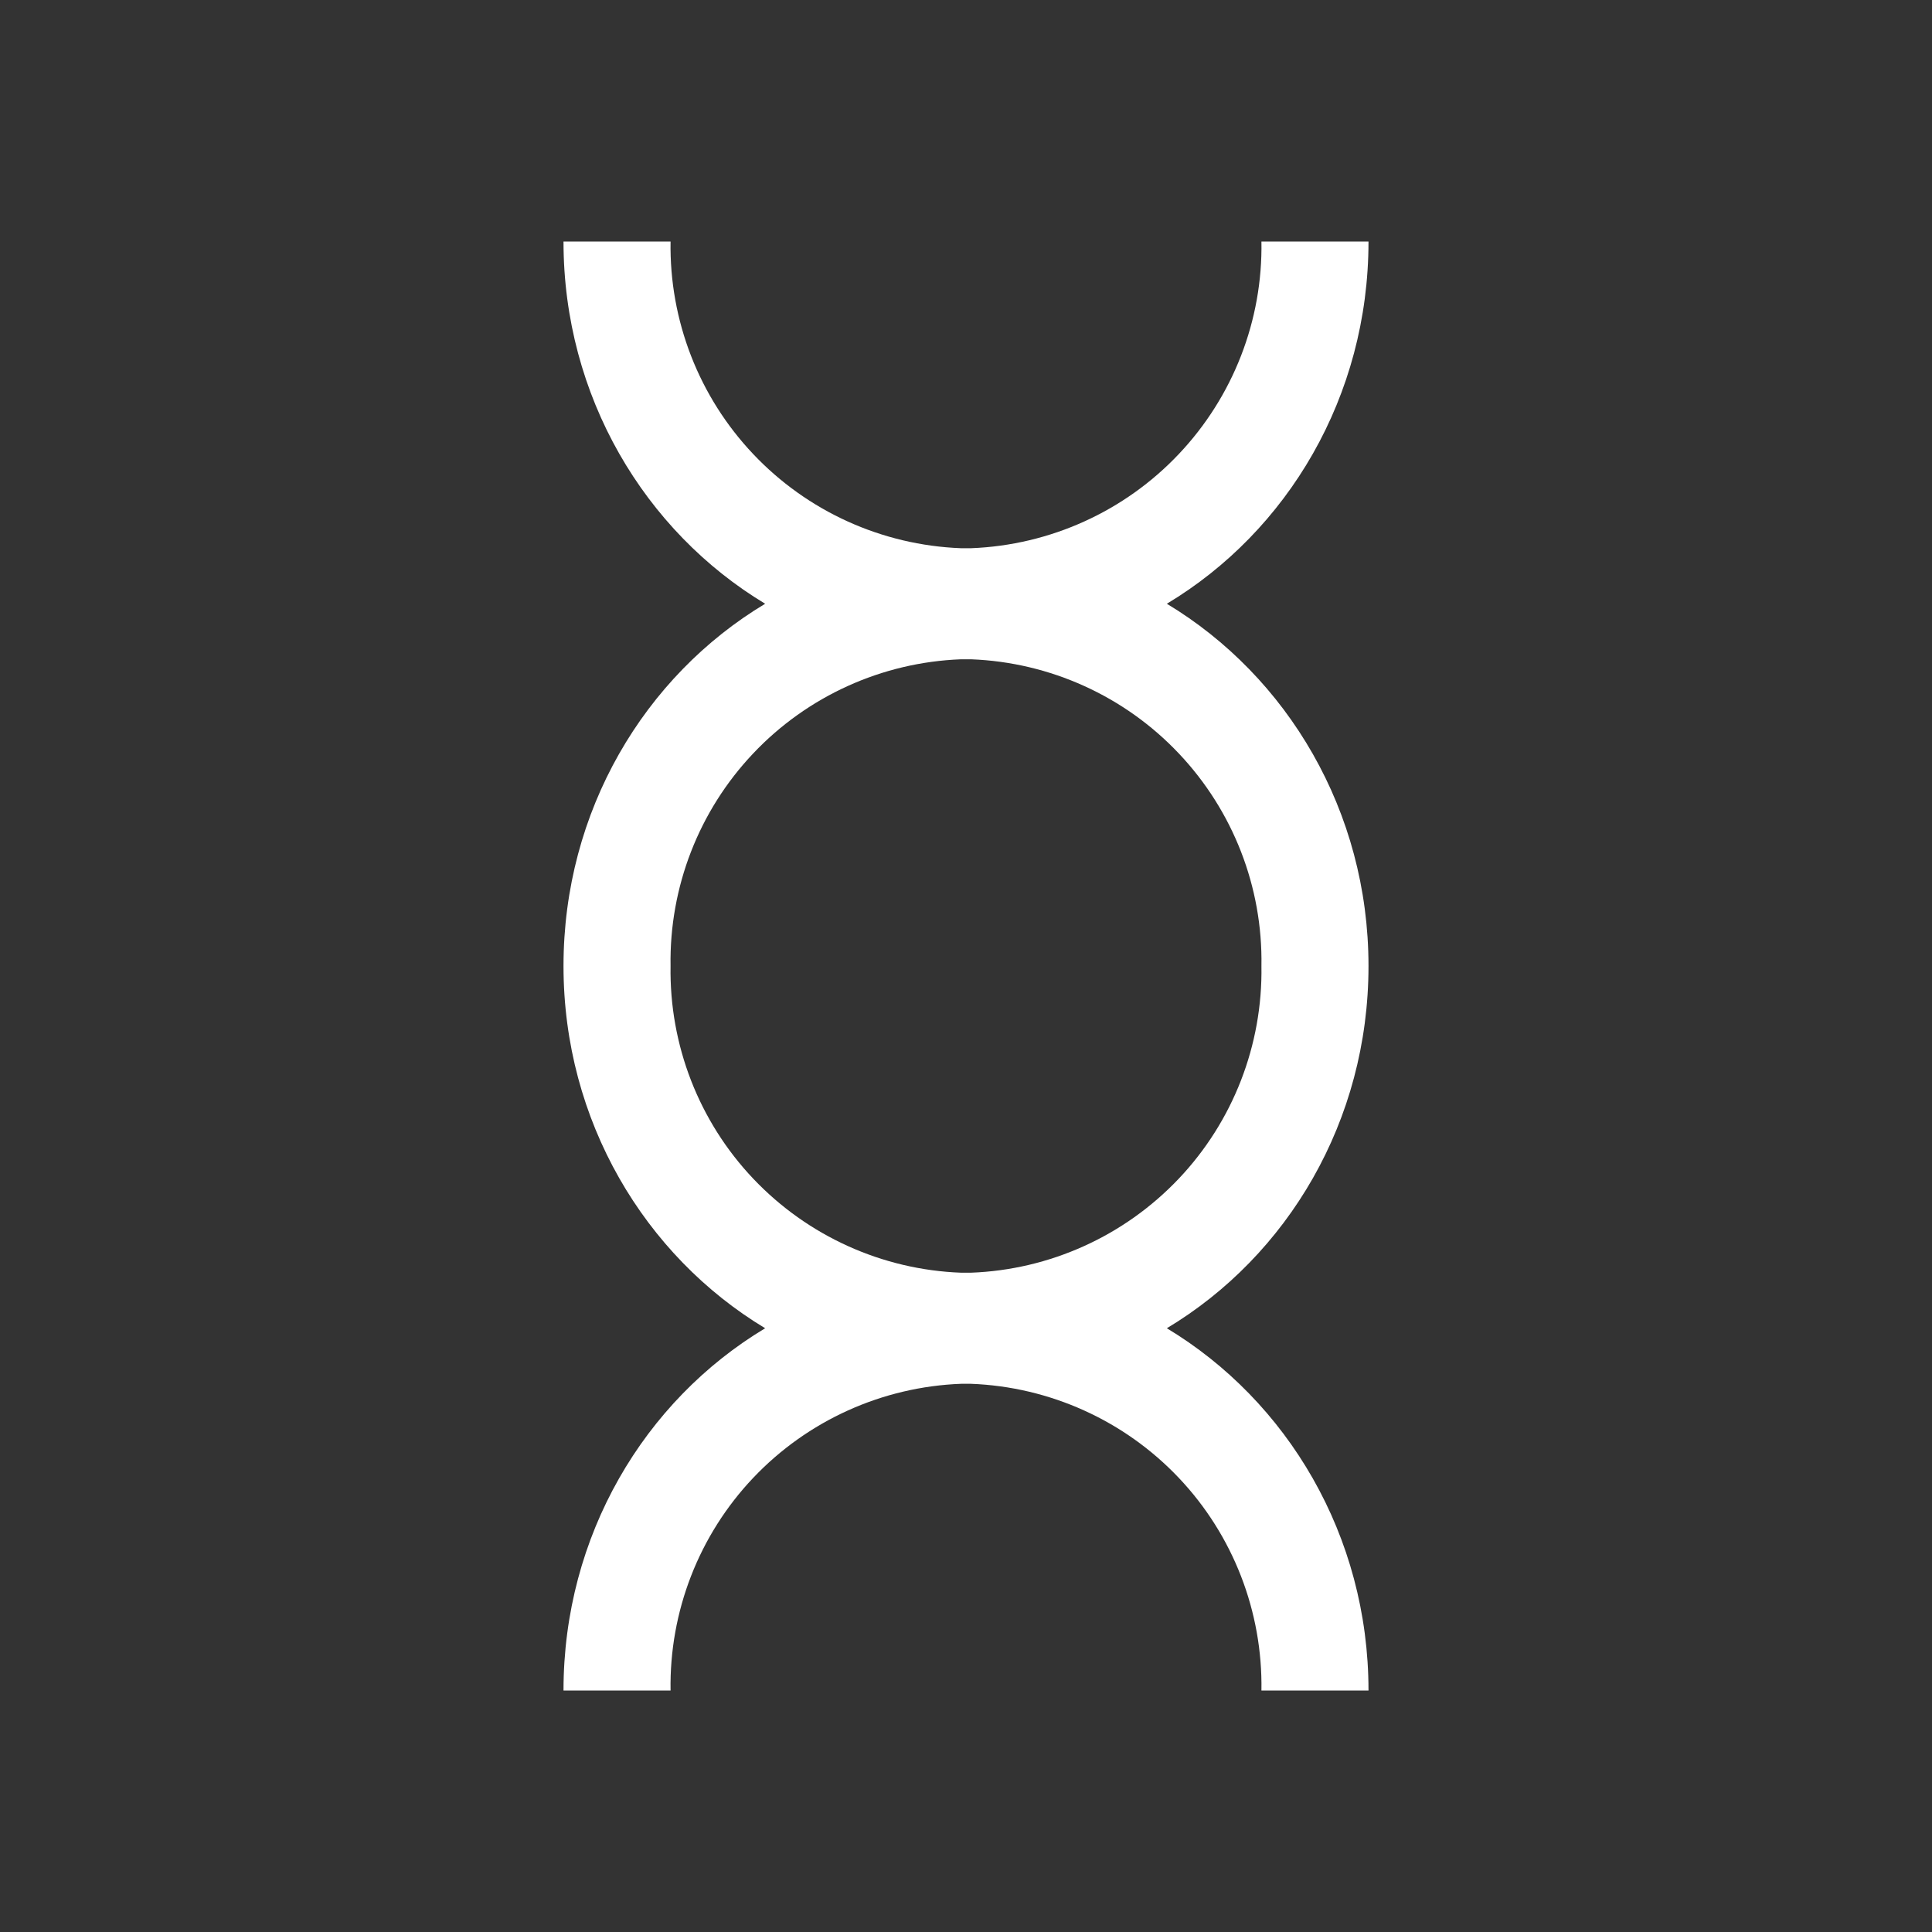 <svg width="24" height="24" viewBox="0 0 24 24" fill="none" xmlns="http://www.w3.org/2000/svg">
<rect x="0" y="0" width="24" height="24" fill="#333333" stroke="none"/>
<path d="M17 3H15.67C15.687 3.98 15.318 4.928 14.644 5.64C13.971 6.352 13.045 6.772 12.065 6.81H11.935C10.955 6.772 10.029 6.352 9.356 5.64C8.682 4.928 8.314 3.98 8.33 3H7C7 4.925 8.01 6.6 9.505 7.5C8.005 8.4 7 10.075 7 12C7 13.925 8.01 15.6 9.505 16.5C8.005 17.4 7 19.075 7 21H8.33C8.314 20.019 8.682 19.07 9.357 18.358C10.032 17.646 10.96 17.227 11.94 17.19H12.06C13.041 17.227 13.968 17.646 14.643 18.358C15.318 19.07 15.686 20.019 15.67 21H17C17 19.075 15.99 17.4 14.495 16.5C15.995 15.6 17 13.925 17 12C17 10.075 15.99 8.4 14.495 7.5C15.995 6.6 17 4.925 17 3ZM15.67 12C15.686 12.981 15.318 13.93 14.643 14.642C13.968 15.354 13.041 15.774 12.06 15.81H11.94C10.96 15.774 10.032 15.354 9.357 14.642C8.682 13.93 8.314 12.981 8.33 12C8.314 11.02 8.682 10.072 9.356 9.36C10.029 8.648 10.955 8.228 11.935 8.19H12.065C13.045 8.228 13.971 8.648 14.644 9.36C15.318 10.072 15.687 11.02 15.67 12Z" fill="white"/>
</svg>
